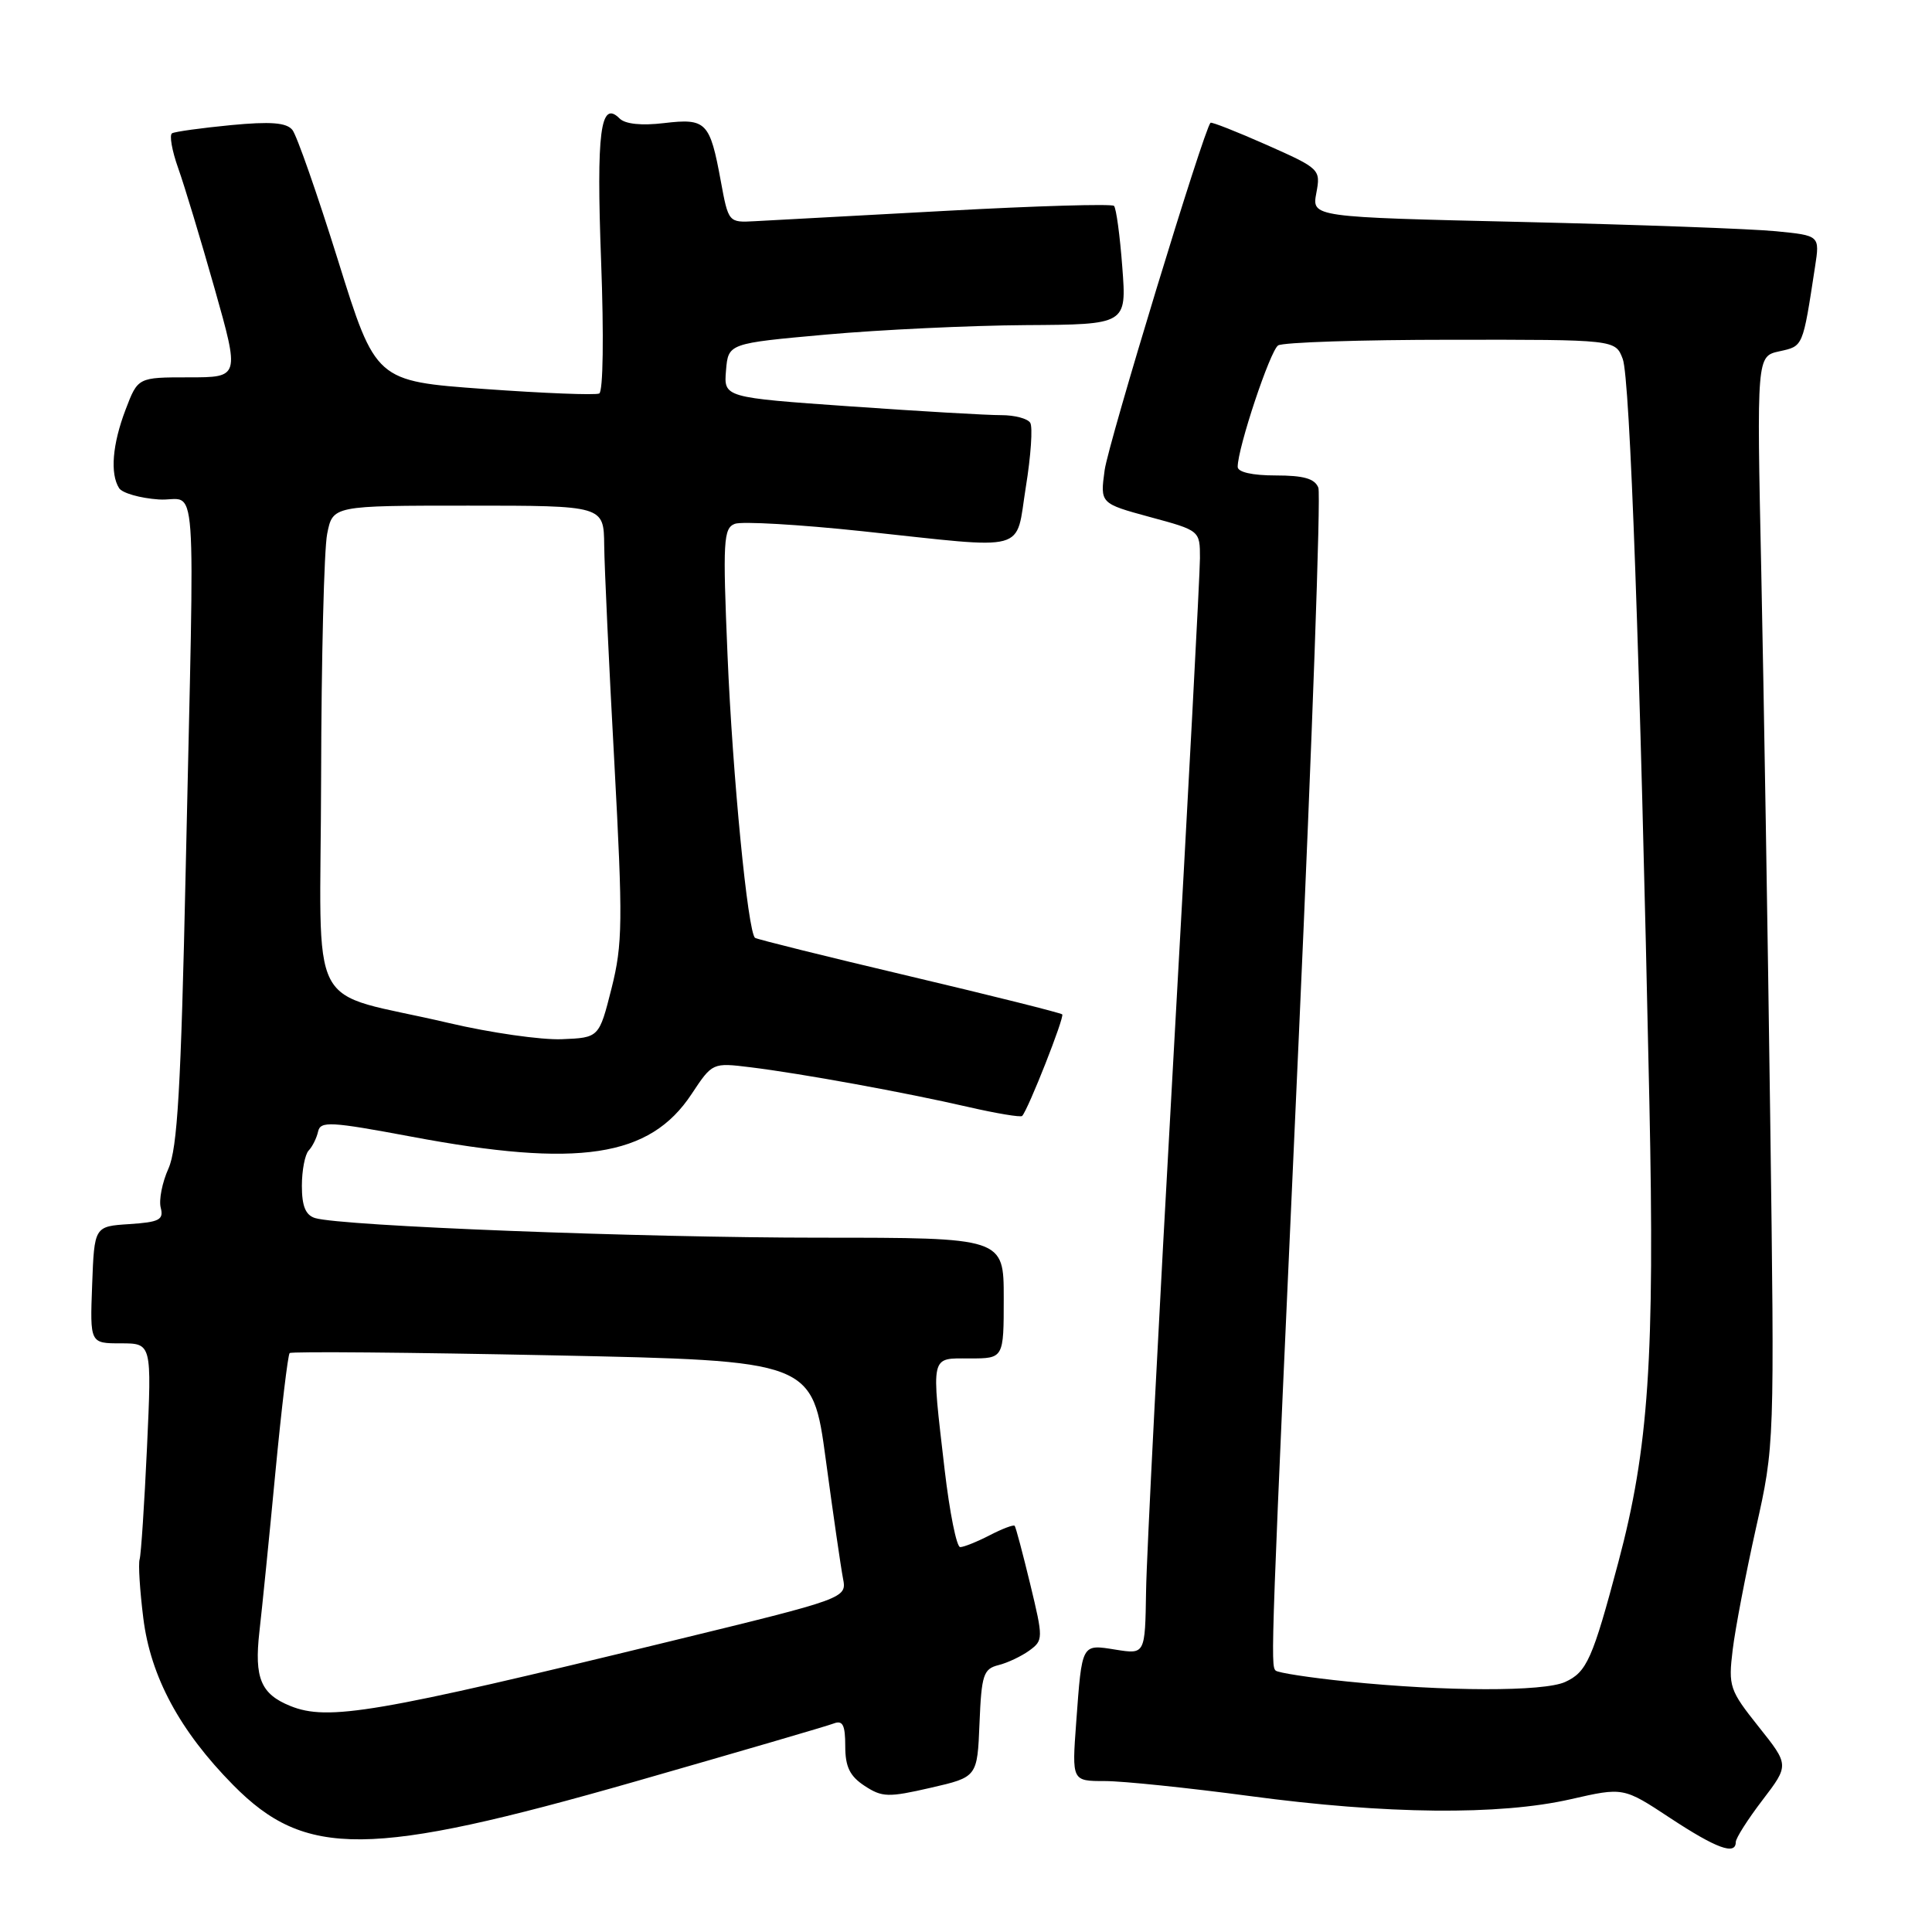 <?xml version="1.0" encoding="UTF-8" standalone="no"?>
<!DOCTYPE svg PUBLIC "-//W3C//DTD SVG 1.1//EN" "http://www.w3.org/Graphics/SVG/1.1/DTD/svg11.dtd" >
<svg xmlns="http://www.w3.org/2000/svg" xmlns:xlink="http://www.w3.org/1999/xlink" version="1.1" viewBox="0 0 256 256">
 <g >
 <path fill="currentColor"
d=" M 230.00 244.08 C 230.00 243.57 231.59 241.07 233.54 238.52 C 237.08 233.88 237.08 233.88 233.02 228.79 C 229.17 223.95 229.00 223.46 229.59 218.60 C 229.93 215.80 231.32 208.55 232.67 202.50 C 235.14 191.50 235.14 191.50 234.56 148.00 C 234.24 124.08 233.71 91.61 233.38 75.85 C 232.77 47.21 232.77 47.21 235.78 46.55 C 238.95 45.85 238.86 46.07 240.50 35.36 C 241.14 31.21 241.14 31.21 235.32 30.64 C 232.12 30.32 216.97 29.77 201.66 29.41 C 173.82 28.77 173.82 28.77 174.42 25.58 C 175.01 22.44 174.91 22.34 167.84 19.20 C 163.89 17.45 160.54 16.13 160.40 16.27 C 159.52 17.14 146.87 58.69 146.37 62.30 C 145.77 66.71 145.77 66.71 152.38 68.51 C 159.00 70.30 159.00 70.30 159.00 73.96 C 159.00 75.97 157.42 105.71 155.49 140.06 C 153.56 174.40 151.92 206.26 151.86 210.86 C 151.73 219.21 151.73 219.21 147.84 218.59 C 143.27 217.86 143.38 217.67 142.60 228.25 C 142.03 236.00 142.03 236.00 146.40 236.00 C 148.81 236.00 157.47 236.90 165.64 237.99 C 183.67 240.41 198.66 240.56 208.11 238.41 C 215.11 236.81 215.11 236.81 221.31 240.90 C 227.43 244.93 230.00 245.87 230.00 244.08 Z  M 84.27 236.03 C 97.84 232.14 109.63 228.70 110.47 228.37 C 111.67 227.91 112.00 228.57 112.00 231.37 C 112.00 234.11 112.60 235.35 114.57 236.64 C 116.89 238.16 117.71 238.18 123.32 236.89 C 129.50 235.47 129.50 235.47 129.79 228.33 C 130.05 221.93 130.31 221.14 132.29 220.64 C 133.51 220.34 135.35 219.46 136.40 218.70 C 138.24 217.35 138.25 217.12 136.51 209.91 C 135.52 205.83 134.60 202.35 134.45 202.18 C 134.31 202.00 132.82 202.56 131.14 203.43 C 129.47 204.29 127.71 205.00 127.23 205.00 C 126.75 205.00 125.83 200.39 125.17 194.75 C 123.38 179.28 123.22 180.00 128.50 180.00 C 133.00 180.00 133.00 180.00 133.00 172.00 C 133.00 164.00 133.00 164.00 108.65 164.00 C 84.84 164.00 45.23 162.46 41.75 161.40 C 40.49 161.01 40.00 159.82 40.00 157.13 C 40.00 155.08 40.41 152.97 40.90 152.45 C 41.40 151.93 41.96 150.79 42.15 149.93 C 42.46 148.53 43.81 148.61 54.50 150.61 C 76.68 154.78 86.09 153.36 91.63 144.98 C 94.40 140.80 94.40 140.80 99.45 141.42 C 106.20 142.25 119.92 144.75 128.30 146.68 C 132.04 147.54 135.25 148.07 135.44 147.87 C 136.25 147.01 141.08 134.75 140.75 134.41 C 140.54 134.21 131.40 131.92 120.44 129.33 C 109.47 126.74 100.30 124.46 100.05 124.27 C 99.09 123.55 97.07 102.79 96.40 86.78 C 95.76 71.65 95.86 69.99 97.37 69.41 C 98.30 69.06 105.90 69.50 114.28 70.39 C 136.62 72.77 134.51 73.35 135.93 64.52 C 136.60 60.40 136.86 56.58 136.51 56.02 C 136.16 55.46 134.45 55.01 132.69 55.01 C 130.94 55.02 121.94 54.50 112.70 53.85 C 95.90 52.67 95.90 52.67 96.20 49.09 C 96.50 45.50 96.50 45.50 109.50 44.33 C 116.65 43.69 128.53 43.13 135.89 43.08 C 149.29 43.00 149.29 43.00 148.71 35.40 C 148.40 31.22 147.90 27.57 147.61 27.28 C 147.32 26.99 137.28 27.28 125.29 27.94 C 113.31 28.59 101.93 29.21 100.01 29.31 C 96.54 29.50 96.52 29.48 95.51 24.00 C 94.07 16.16 93.58 15.65 88.00 16.31 C 85.00 16.67 82.84 16.44 82.10 15.70 C 79.56 13.16 79.01 17.47 79.65 34.60 C 80.02 44.44 79.92 51.88 79.40 52.14 C 78.90 52.38 72.04 52.11 64.14 51.54 C 49.78 50.50 49.78 50.50 44.79 34.50 C 42.04 25.70 39.32 17.92 38.74 17.21 C 37.95 16.24 35.85 16.08 30.59 16.58 C 26.69 16.96 23.19 17.44 22.80 17.66 C 22.42 17.87 22.78 19.95 23.61 22.28 C 24.44 24.60 26.61 31.79 28.44 38.25 C 31.76 50.00 31.76 50.00 25.02 50.00 C 18.27 50.00 18.27 50.00 16.64 54.28 C 14.89 58.87 14.57 62.77 15.78 64.68 C 16.19 65.33 18.55 66.01 21.02 66.18 C 26.26 66.55 25.80 60.20 24.60 115.50 C 23.98 144.09 23.51 152.19 22.32 154.84 C 21.49 156.68 21.03 159.02 21.30 160.04 C 21.71 161.63 21.10 161.94 17.14 162.20 C 12.50 162.50 12.50 162.50 12.21 170.25 C 11.92 178.00 11.92 178.00 16.01 178.00 C 20.11 178.00 20.11 178.00 19.48 191.75 C 19.13 199.31 18.69 206.00 18.50 206.62 C 18.31 207.24 18.53 210.75 18.99 214.42 C 19.95 222.16 23.82 229.35 30.88 236.51 C 40.47 246.24 48.86 246.17 84.27 236.03 Z  M 178.53 222.81 C 173.60 222.31 169.32 221.65 169.03 221.36 C 168.34 220.66 168.38 219.35 172.12 136.88 C 173.87 98.04 175.03 65.52 174.69 64.63 C 174.22 63.42 172.76 63.00 169.03 63.00 C 165.93 63.00 164.00 62.56 164.00 61.86 C 164.00 59.35 168.30 46.45 169.36 45.77 C 169.99 45.36 180.30 45.02 192.27 45.02 C 214.05 45.00 214.05 45.00 215.02 47.56 C 215.99 50.09 217.31 87.00 218.55 146.00 C 219.27 179.97 218.46 191.91 214.44 207.00 C 211.02 219.86 210.26 221.56 207.39 222.87 C 204.53 224.17 191.54 224.14 178.53 222.81 Z  M 38.47 226.05 C 34.56 224.47 33.68 222.35 34.37 216.23 C 34.73 213.08 35.69 203.57 36.49 195.10 C 37.30 186.63 38.15 179.52 38.38 179.29 C 38.61 179.06 54.29 179.20 73.22 179.59 C 107.65 180.30 107.65 180.30 109.42 193.40 C 110.39 200.60 111.42 207.69 111.70 209.14 C 112.21 211.78 112.21 211.78 88.85 217.47 C 49.75 227.00 43.46 228.07 38.47 226.05 Z  M 59.50 135.56 C 40.20 131.02 42.49 135.44 42.55 102.93 C 42.58 87.29 42.94 72.81 43.35 70.75 C 44.09 67.00 44.09 67.00 62.05 67.00 C 80.00 67.00 80.00 67.00 80.06 72.25 C 80.09 75.14 80.69 88.06 81.40 100.97 C 82.54 122.13 82.51 125.08 81.03 130.97 C 79.38 137.50 79.38 137.50 74.44 137.70 C 71.72 137.81 65.00 136.85 59.50 135.56 Z "/>
</g>
</svg>